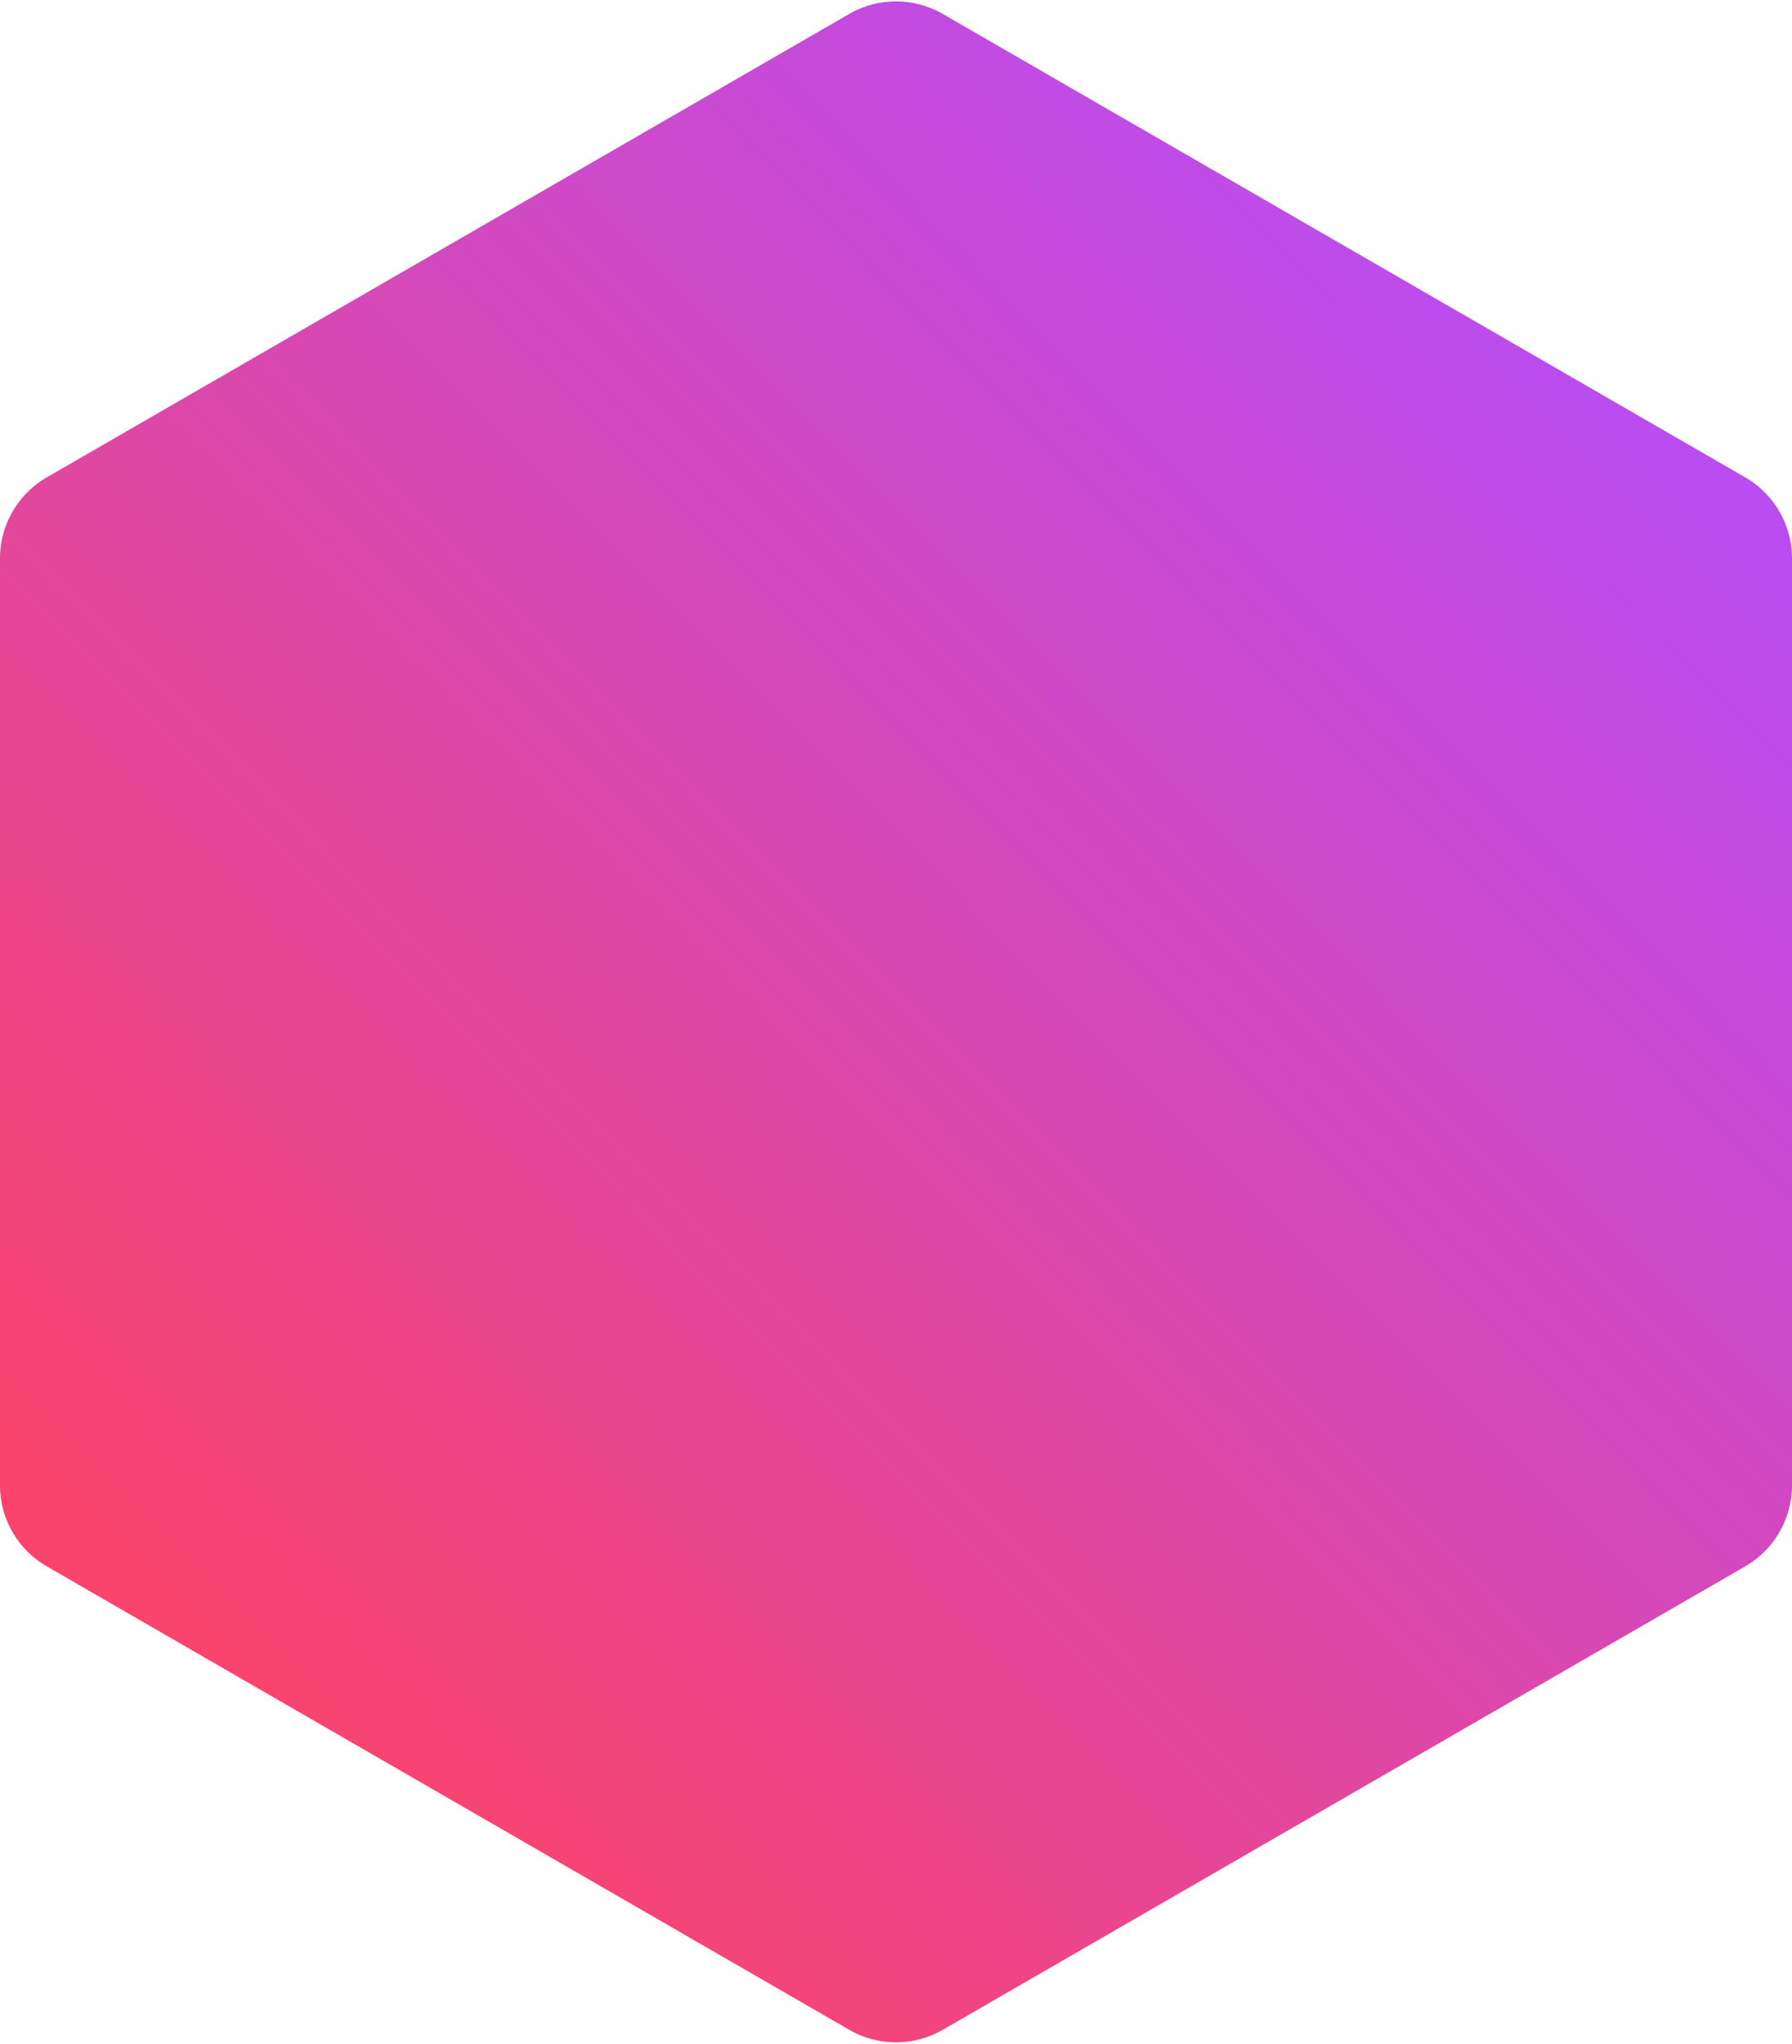 <svg xmlns="http://www.w3.org/2000/svg" xmlns:xlink="http://www.w3.org/1999/xlink" viewBox="0 0 877 1000">
  <defs>
    <linearGradient id="b" x1="88.59%" x2="9.84%" y1="93.41%" y2="5.1%">
      <stop offset="0%" stop-color="#FF4361"/>
      <stop offset="100%" stop-color="#B44DFF"/>
    </linearGradient>
    <path id="a" d="M461.4 6.82l392.7 226.75a45.81 45.81 0 0 1 22.9 39.67v453.52a45.81 45.81 0 0 1-22.9 39.67L461.4 993.18a45.81 45.81 0 0 1-45.8 0L22.9 766.43A45.81 45.81 0 0 1 0 726.76V273.24a45.81 45.81 0 0 1 22.9-39.67L415.6 6.82a45.81 45.81 0 0 1 45.8 0z"/>
  </defs>
  <use fill="url(#b)" fill-rule="evenodd" transform="matrix(-1 0 0 1 877 0)" xlink:href="#a"/>
</svg>
